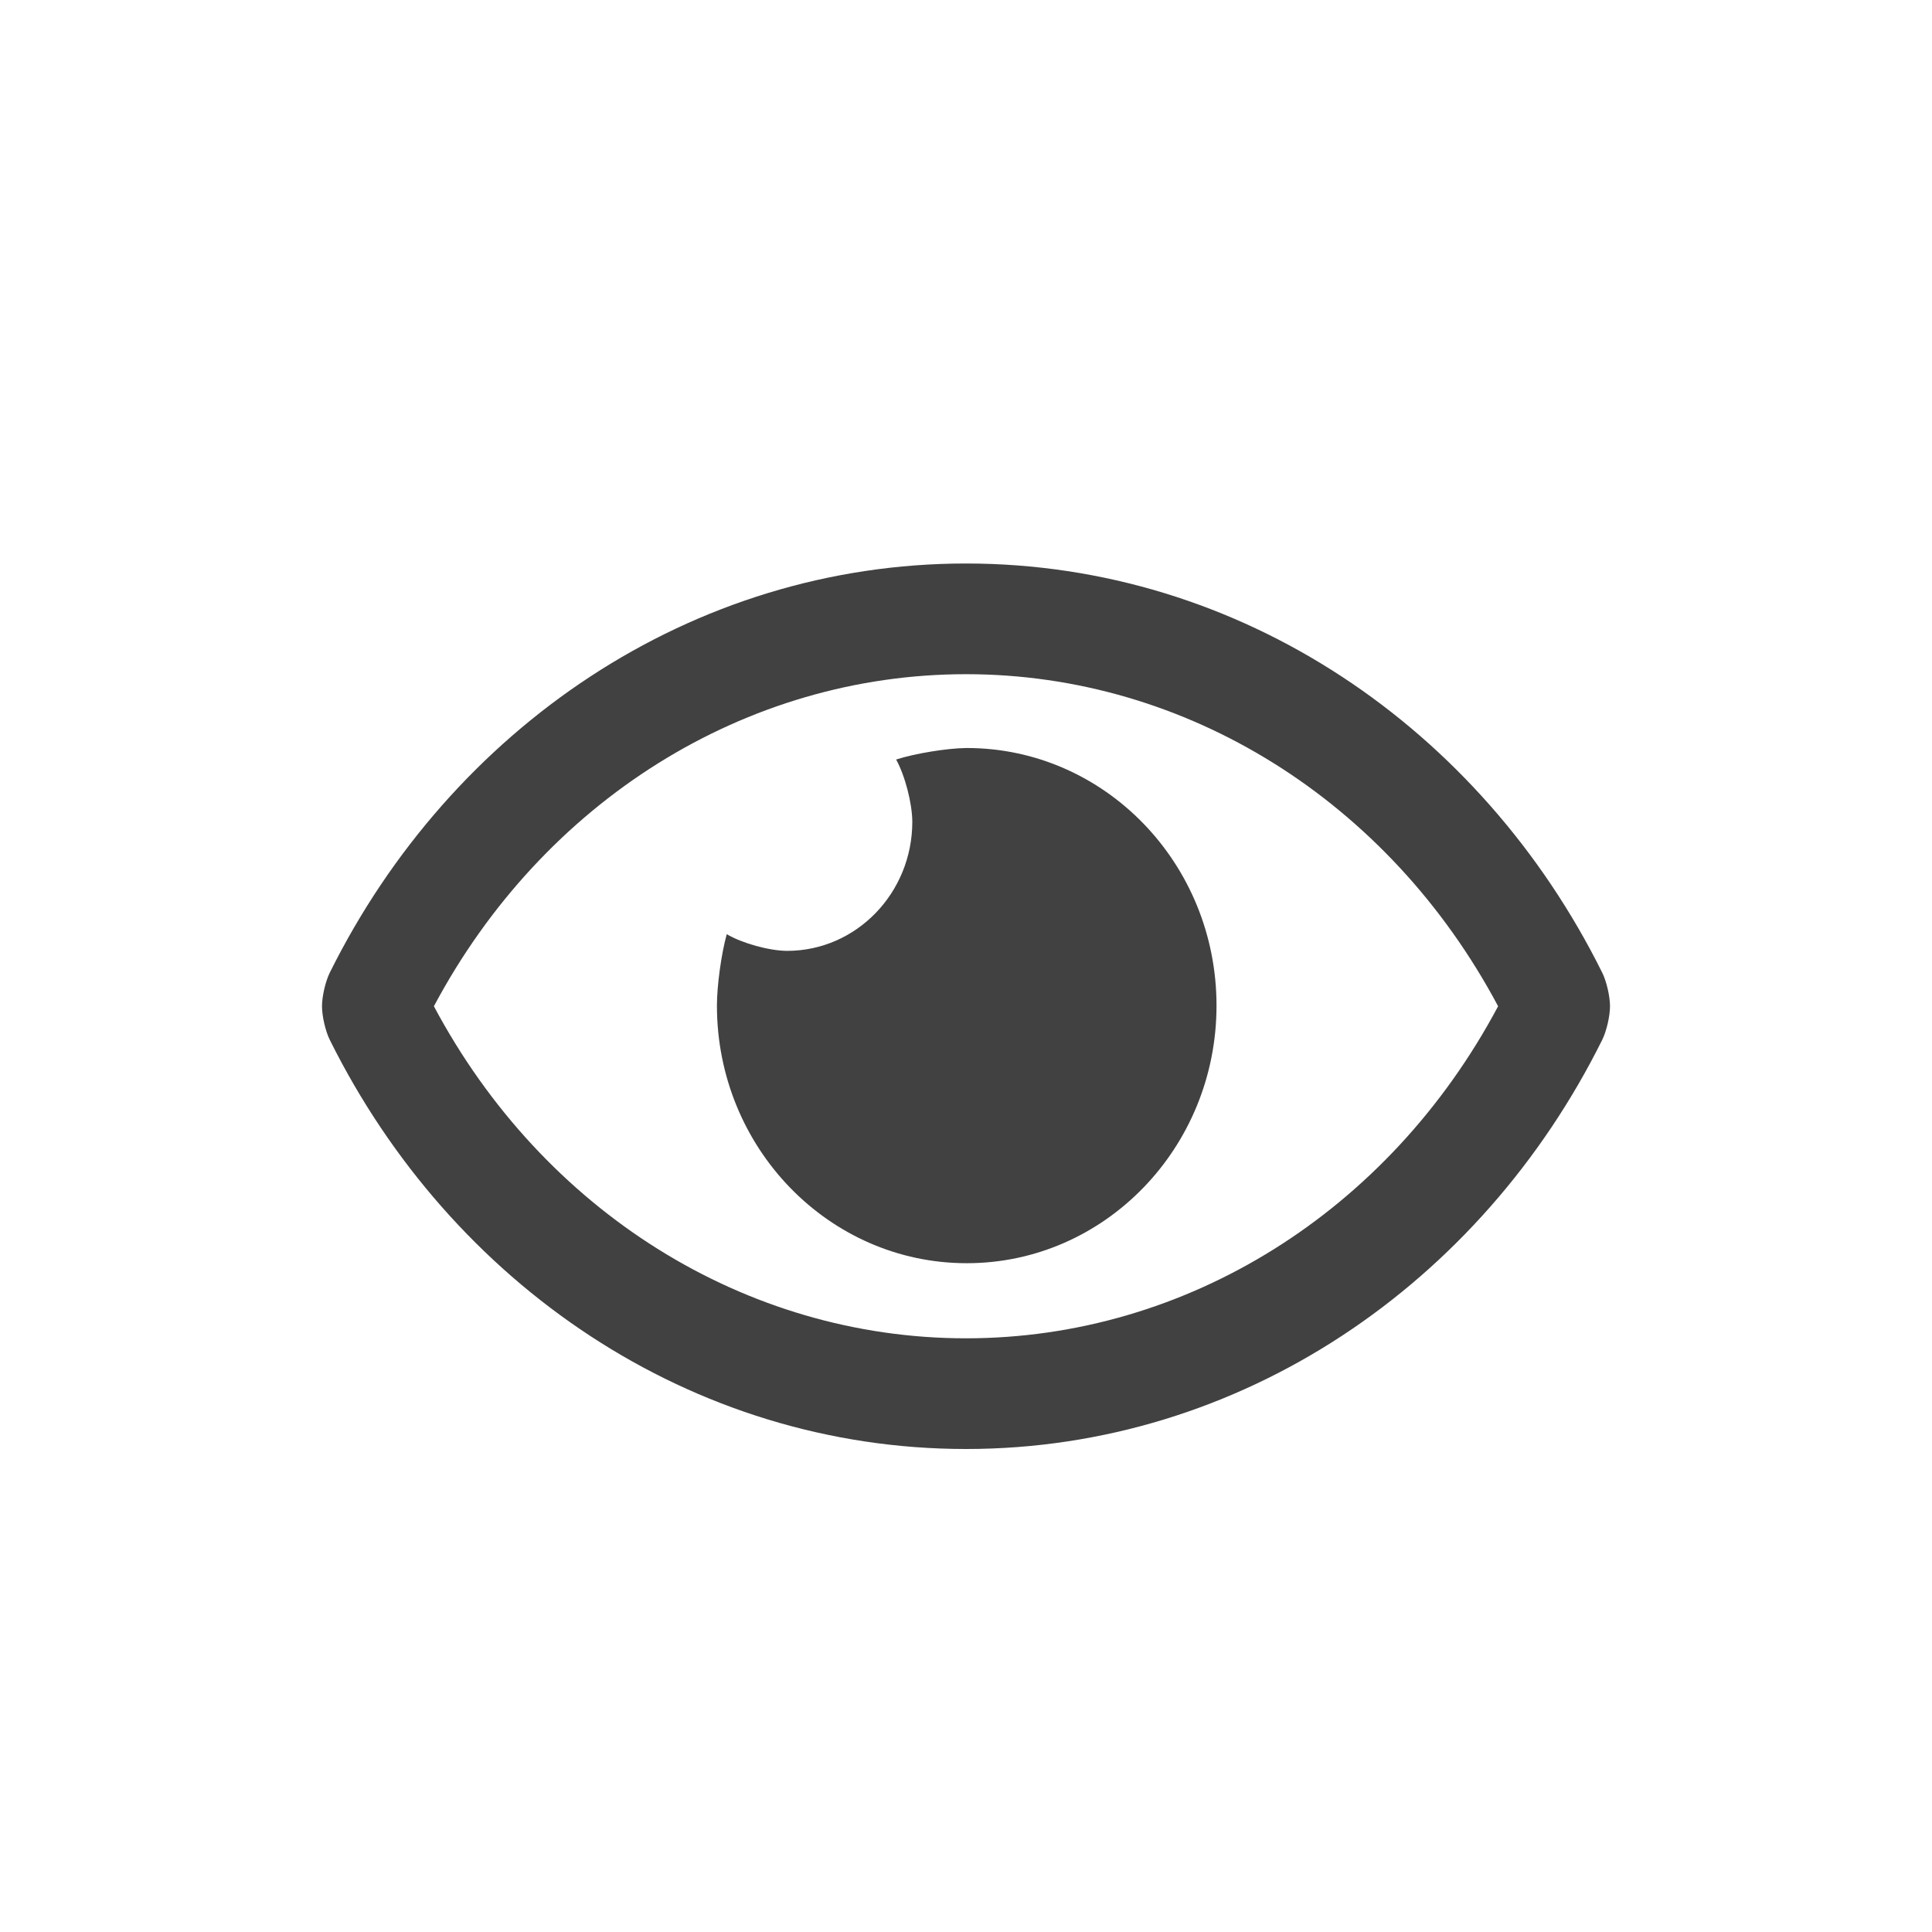 <svg xmlns="http://www.w3.org/2000/svg" width="24" height="24" viewBox="0 0 24 24">
    <path fill="#414141" d="M12 18c3.415 0 6.398-2.052 7.903-5.082.054-.109.097-.296.097-.418s-.043-.31-.097-.418C18.397 9.05 15.415 7 12 7c-3.415 0-6.398 2.052-7.903 5.082-.054.109-.097.296-.097.418s.043.31.097.418C5.603 15.95 8.585 18 12 18zm0-1.375c-2.74 0-5.253-1.576-6.61-4.125C6.748 9.95 9.26 8.375 12 8.375s5.253 1.576 6.61 4.125c-1.357 2.55-3.87 4.125-6.61 4.125zm.01-.933c1.712 0 3.102-1.434 3.102-3.2 0-1.767-1.39-3.2-3.103-3.2H12c-.245.004-.634.068-.868.143.11.198.2.545.201.773 0 .886-.697 1.604-1.555 1.604-.222-.001-.558-.094-.75-.207-.067.24-.122.637-.122.887 0 1.766 1.39 3.2 3.103 3.2z"/>
</svg>
